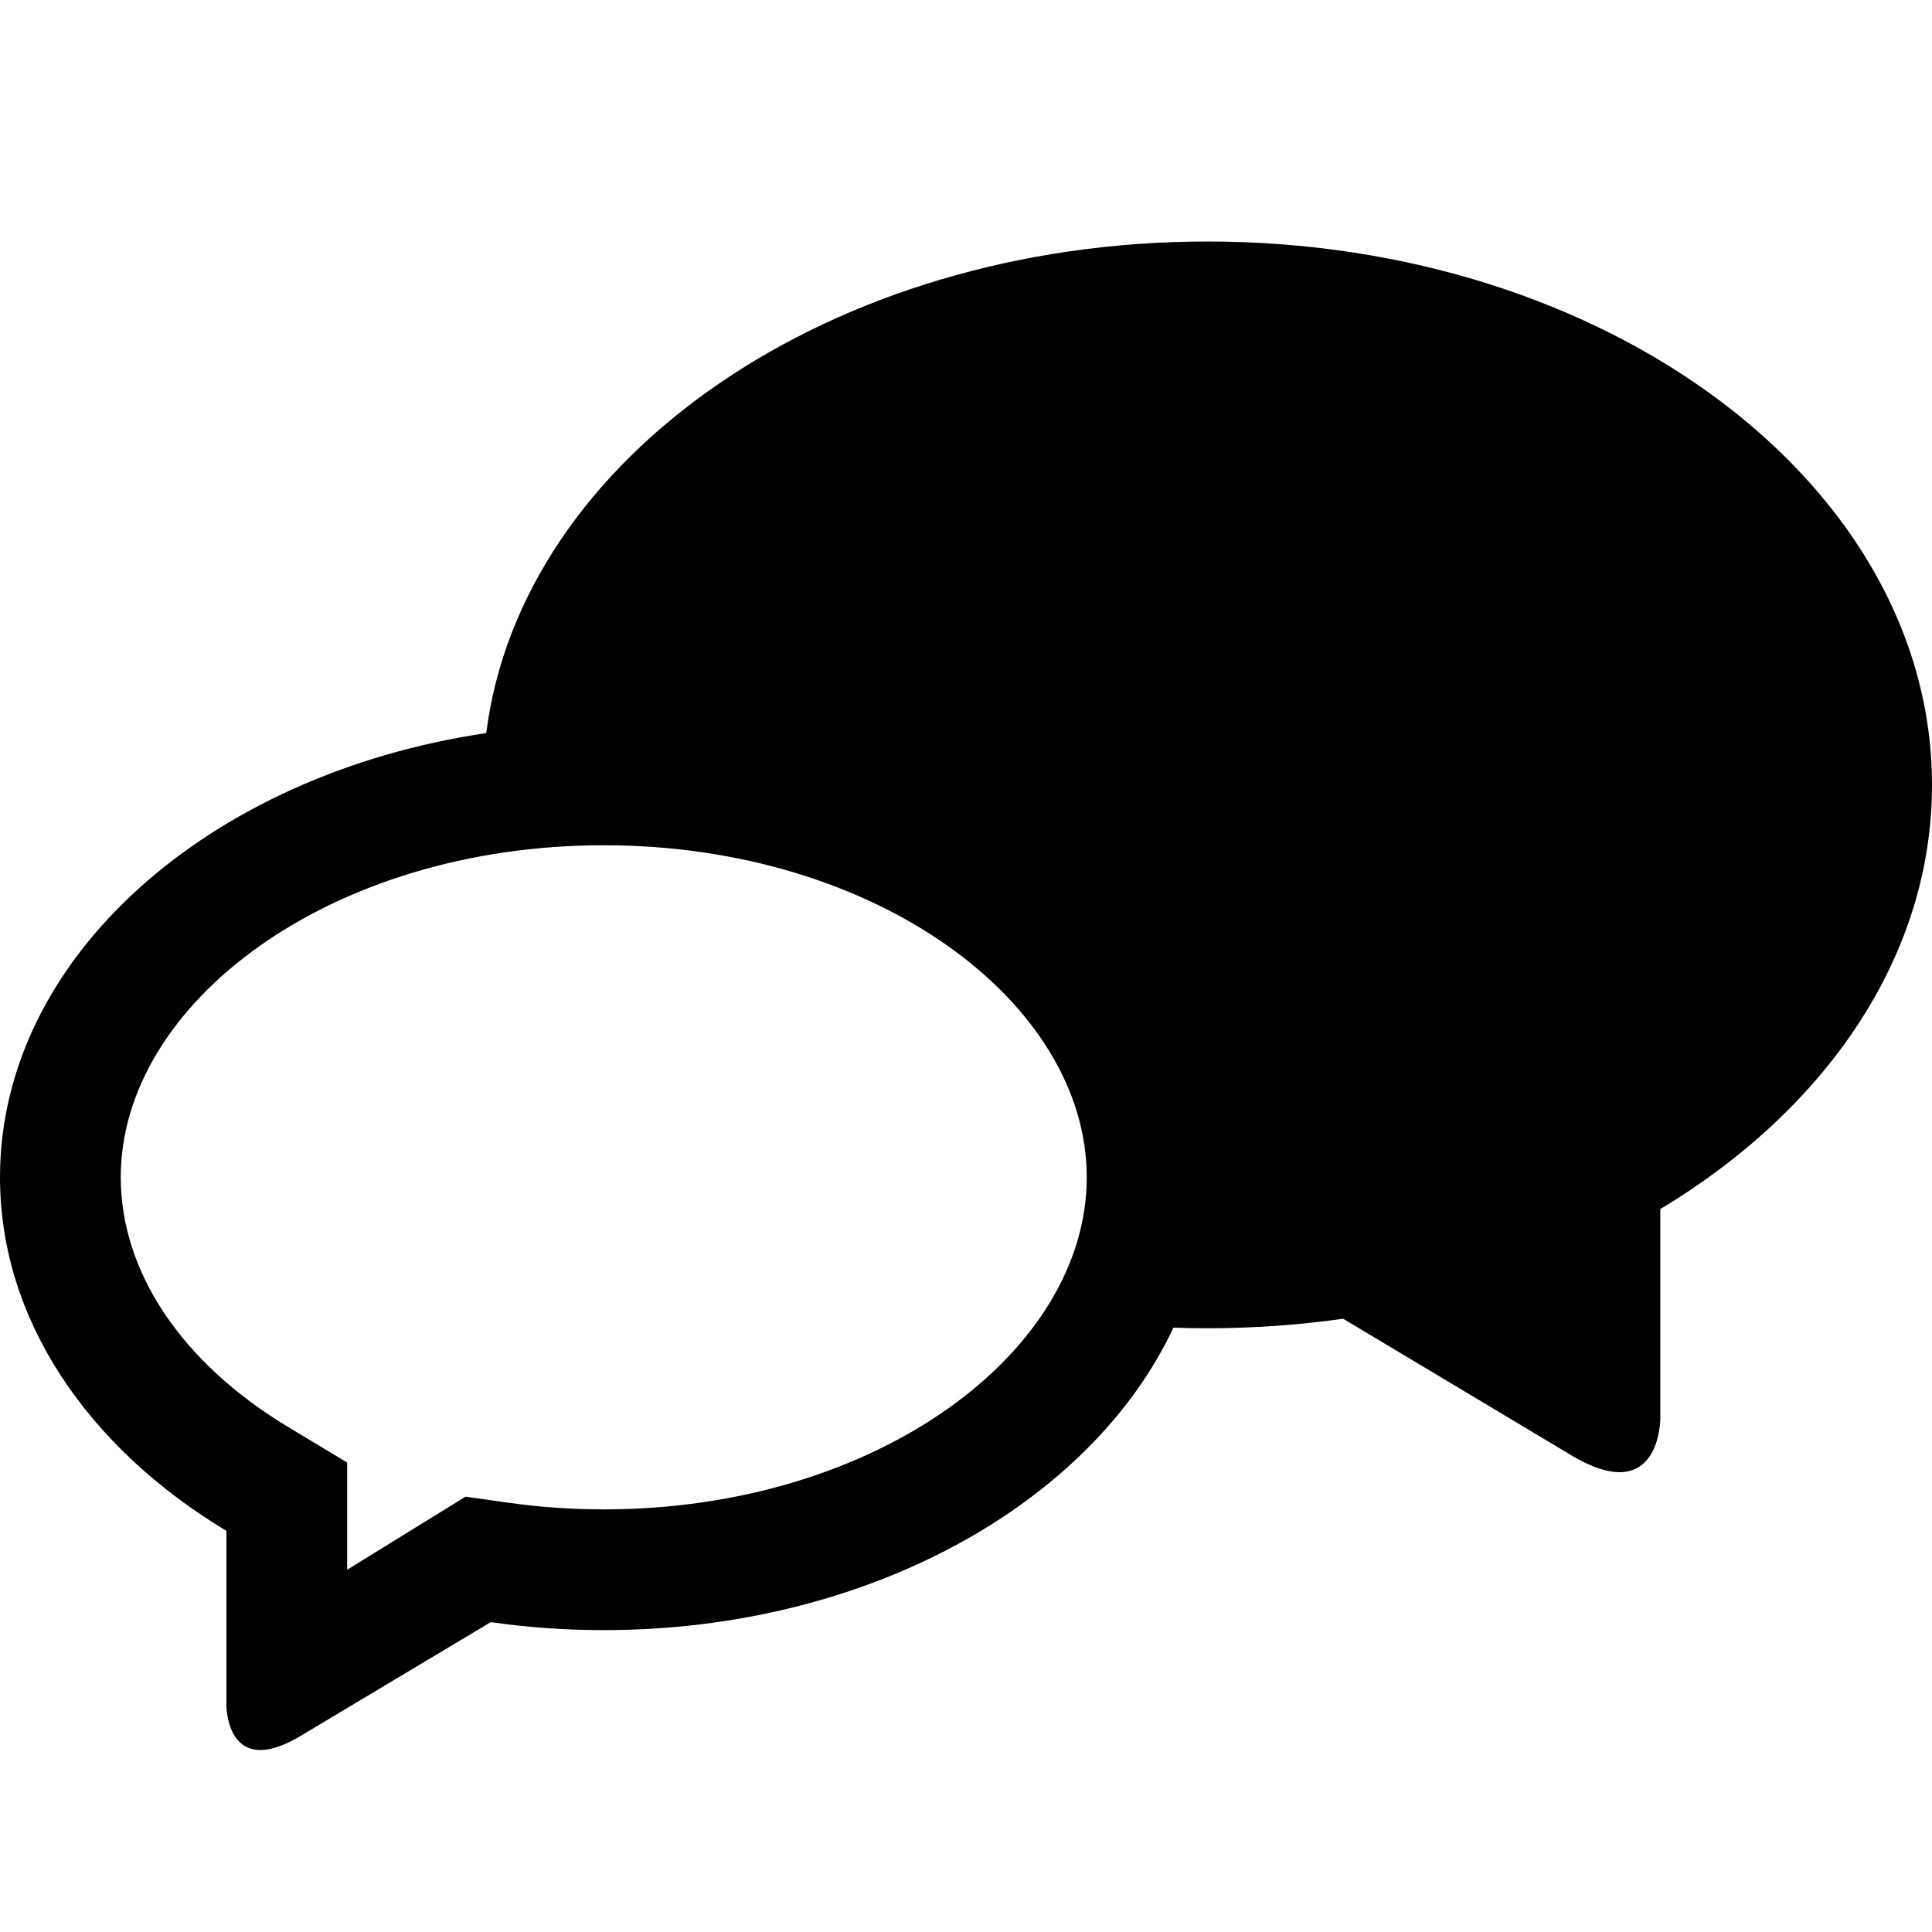 <?xml version="1.0" encoding="UTF-8" standalone="no"?>
<svg width="16px" height="16px" viewBox="0 0 16 16" version="1.1" xmlns="http://www.w3.org/2000/svg" xmlns:xlink="http://www.w3.org/1999/xlink">
    <defs></defs>
    <g id="web-app" stroke="none" stroke-width="1" fill="none" fill-rule="evenodd">
        <g id="comments" fill="#000000">
            <path d="M4.027,6.071 C4.315,3.787 6.879,2 10,2 C13.314,2 16,4.015 16,6.5 C16,7.921 15.122,9.188 13.75,10.013 L13.75,10.013 L13.75,11.75 C13.75,11.75 13.75,12.5 13.003,12.046 C13.003,12.046 11.975,11.431 11.123,10.921 C10.759,10.973 10.384,11 10,11 C9.905,11 9.811,10.998 9.718,10.995 C9.033,12.454 7.179,13.5 5,13.5 C4.68,13.5 4.368,13.477 4.064,13.434 C3.354,13.859 2.498,14.371 2.498,14.371 C1.875,14.75 1.875,14.125 1.875,14.125 L1.875,12.678 C0.732,11.99 0,10.934 0,9.75 C0,7.929 1.731,6.411 4.027,6.071 L4.027,6.071 Z M2.875,12.112 L2.875,13 L3.855,12.395 L4.205,12.444 C4.465,12.481 4.73,12.5 5,12.5 C7.261,12.5 9,11.196 9,9.75 C9,8.304 7.261,7 5,7 C2.739,7 1,8.304 1,9.75 C1,10.525 1.496,11.283 2.39,11.82 L2.875,12.112 Z" id="Shape"></path>
        </g>
    </g>
</svg>
